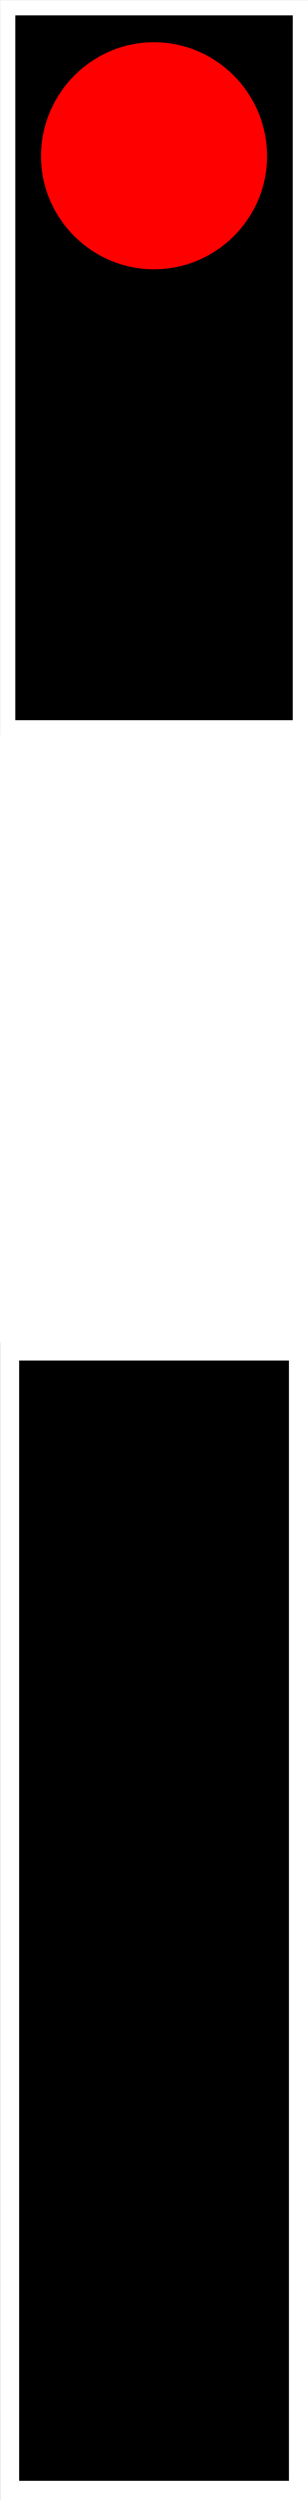 <?xml version="1.0" encoding="UTF-8"?>
<svg xmlns="http://www.w3.org/2000/svg" xmlns:xlink="http://www.w3.org/1999/xlink" width="3.46" height="28" viewBox="0 0 3.46 28">
<rect x="0" y="0" width="3.46" height="28" fill="#333333" stroke="none"/>
<path fill="none" stroke-width="0.241" stroke-linecap="butt" stroke-linejoin="miter" stroke="rgb(100%, 100%, 100%)" stroke-opacity="1" stroke-miterlimit="4" d="M 0.121 0.121 L 2.312 0.121 L 2.312 5.67 L 0.121 5.67 Z M 0.121 0.121 " transform="matrix(1.423, 0, 0, 1.423, 0, 0)"/>
<path fill-rule="nonzero" fill="rgb(0%, 0%, 0%)" fill-opacity="1" d="M 0.172 0.172 L 3.289 0.172 L 3.289 8.066 L 0.172 8.066 Z M 0.172 0.172 "/>
<path fill="none" stroke-width="0.22" stroke-linecap="butt" stroke-linejoin="miter" stroke="rgb(100%, 100%, 100%)" stroke-opacity="1" stroke-miterlimit="4" d="M 0.11 5.898 L 2.323 5.898 L 2.323 10.454 L 0.11 10.454 Z M 0.11 5.898 " transform="matrix(1.423, 0, 0, 1.423, 0, 0)"/>
<path fill-rule="nonzero" fill="rgb(100%, 100%, 100%)" fill-opacity="1" d="M 0.156 8.391 L 3.305 8.391 L 3.305 14.871 L 0.156 14.871 Z M 0.156 8.391 "/>
<path fill-rule="evenodd" fill="rgb(100%, 0%, 0%)" fill-opacity="1" d="M 3 1.75 C 3 2.445 2.43 3.016 1.73 3.016 C 1.031 3.016 0.461 2.445 0.461 1.75 C 0.461 1.047 1.031 0.473 1.73 0.473 C 2.43 0.473 3 1.047 3 1.75 Z M 3 1.75 "/>
<path fill="none" stroke-width="0.3" stroke-linecap="butt" stroke-linejoin="miter" stroke="rgb(100%, 100%, 100%)" stroke-opacity="1" stroke-miterlimit="4" d="M 0.151 10.712 L 2.282 10.712 L 2.282 19.532 L 0.151 19.532 Z M 0.151 10.712 " transform="matrix(1.423, 0, 0, 1.423, 0, 0)"/>
<path fill-rule="nonzero" fill="rgb(0%, 0%, 0%)" fill-opacity="1" d="M 0.215 15.238 L 3.246 15.238 L 3.246 27.785 L 0.215 27.785 Z M 0.215 15.238 "/>
</svg>
